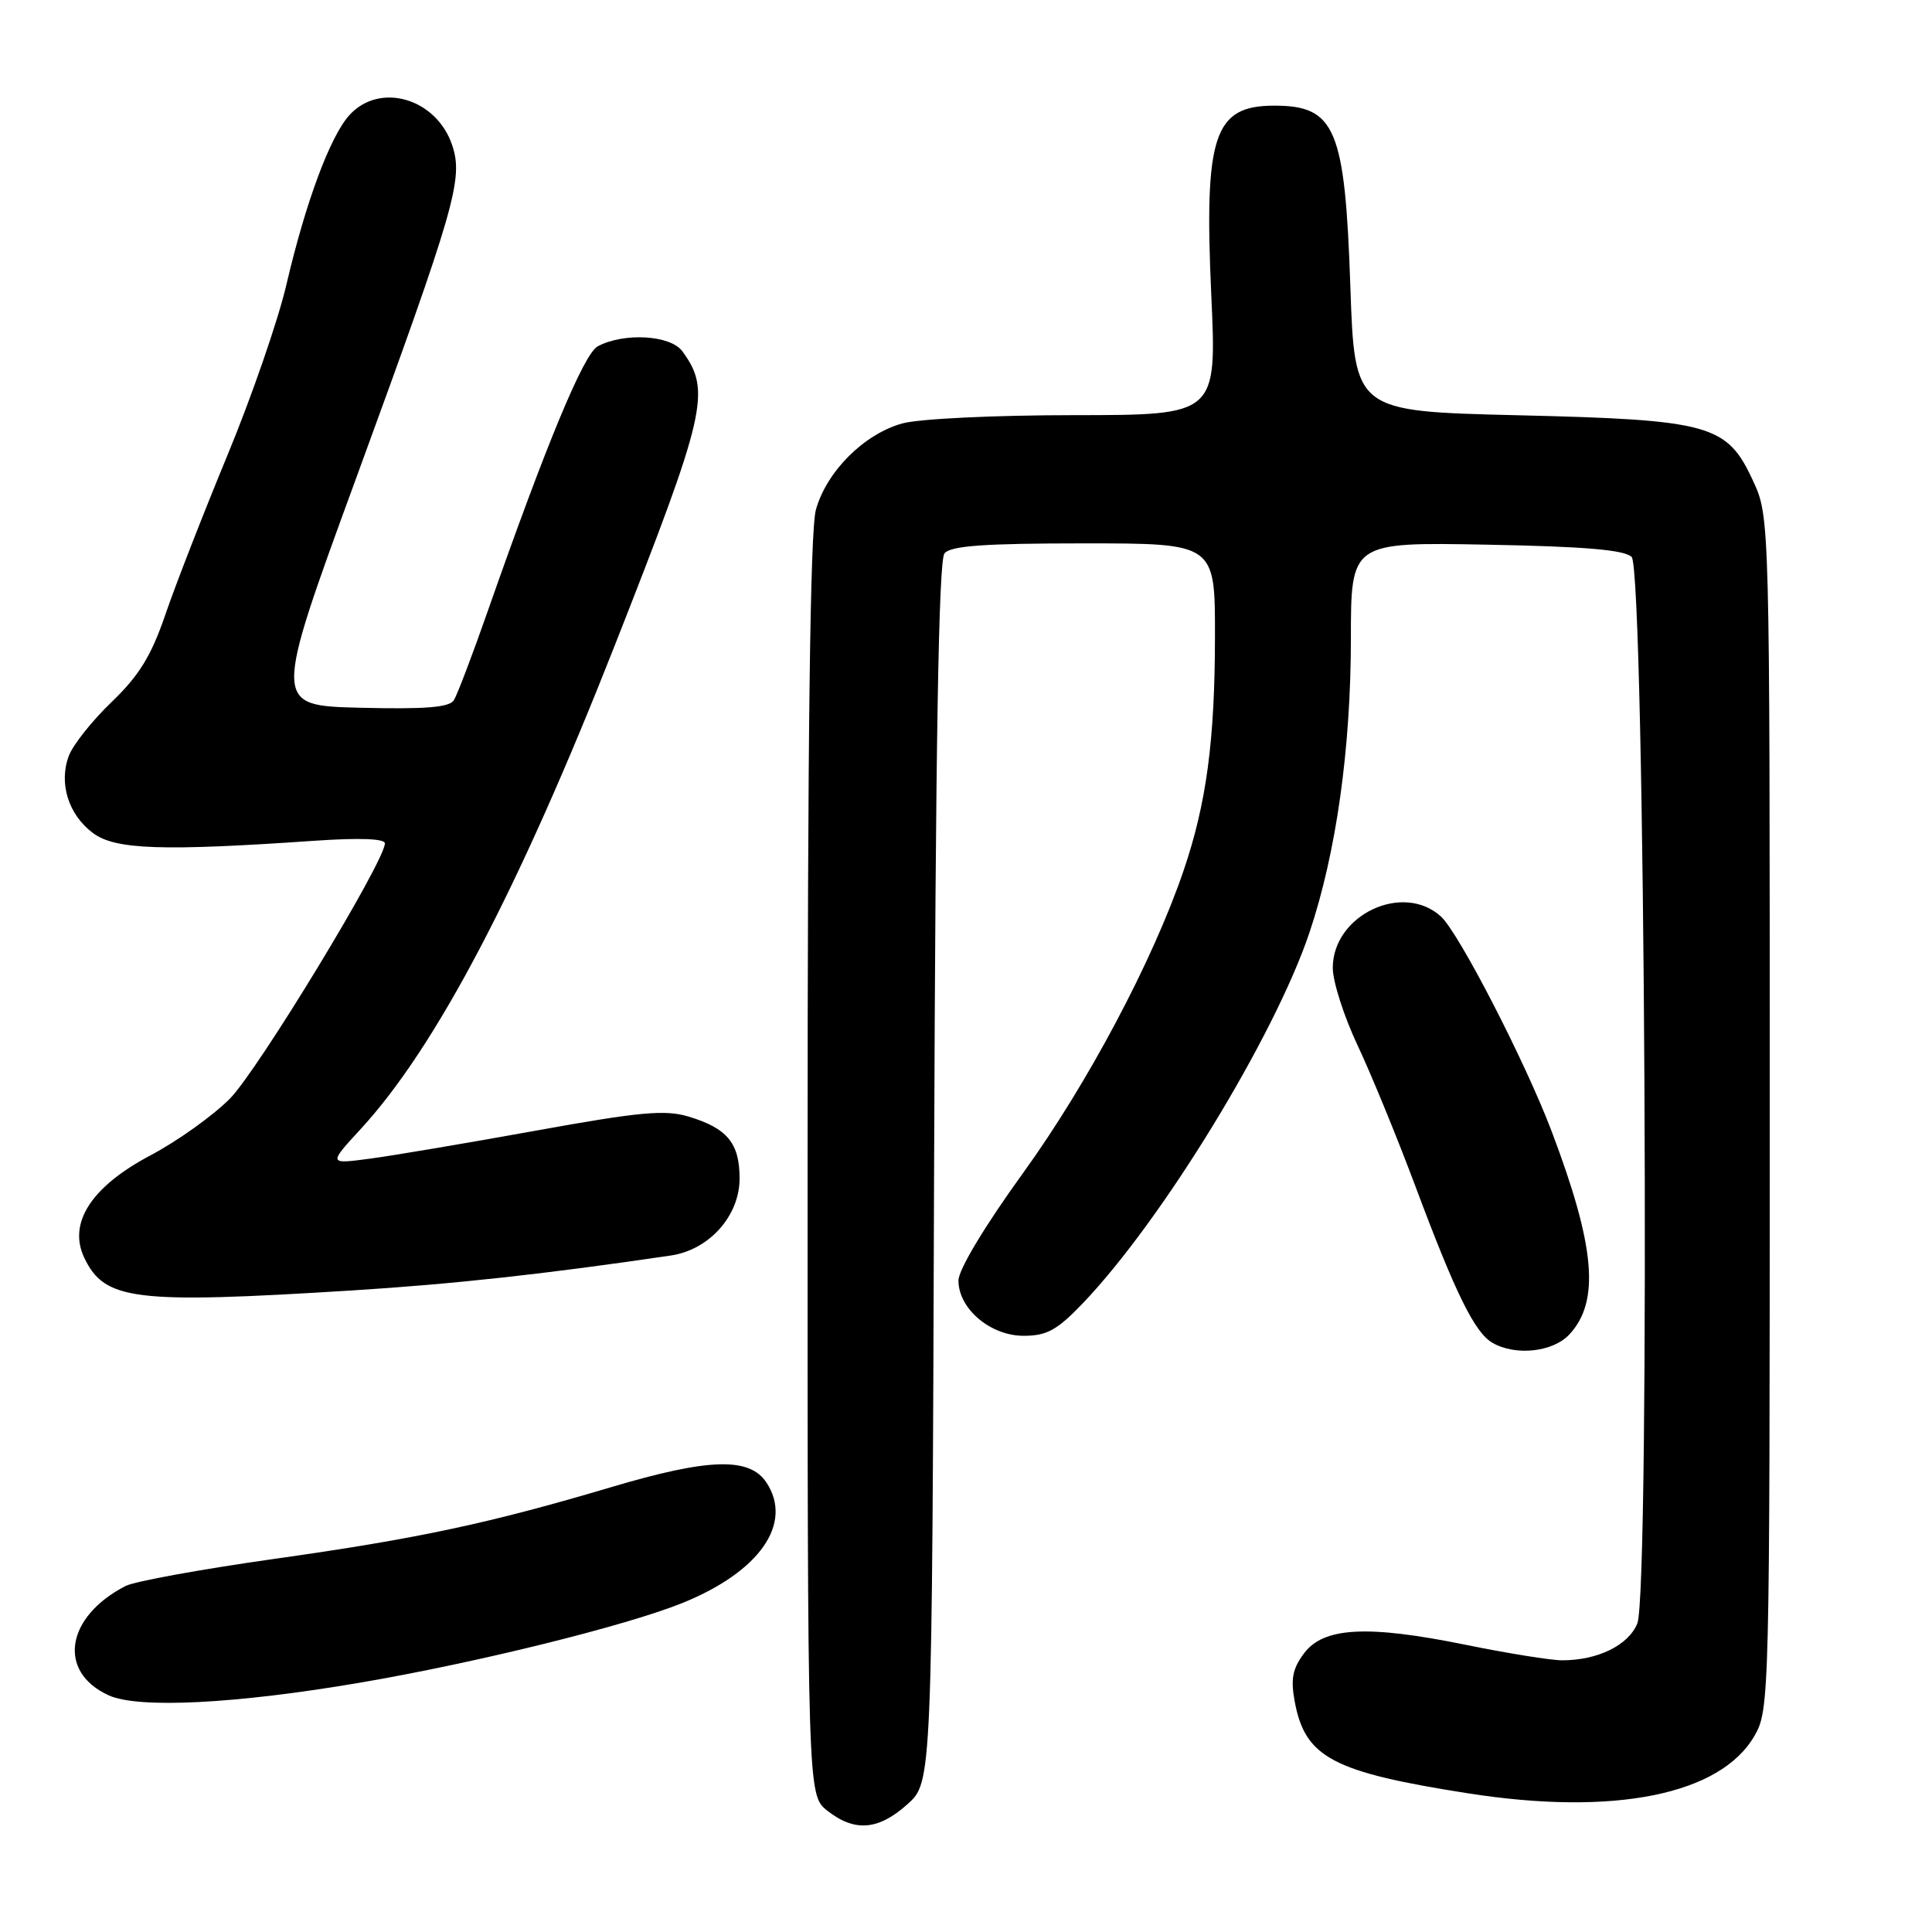 <?xml version="1.0" encoding="UTF-8" standalone="no"?>
<!DOCTYPE svg PUBLIC "-//W3C//DTD SVG 1.1//EN" "http://www.w3.org/Graphics/SVG/1.1/DTD/svg11.dtd" >
<svg xmlns="http://www.w3.org/2000/svg" xmlns:xlink="http://www.w3.org/1999/xlink" version="1.1" viewBox="0 0 256 256">
 <g >
 <path fill="currentColor"
d=" M 120.23 239.08 C 123.50 236.16 123.50 236.16 123.77 155.41 C 123.97 98.55 124.37 74.26 125.15 73.32 C 125.98 72.32 130.42 72.00 143.62 72.00 C 161.00 72.00 161.00 72.00 160.99 84.25 C 160.98 98.10 159.87 106.44 156.83 115.36 C 152.76 127.31 144.12 143.58 135.59 155.39 C 130.47 162.47 127.00 168.25 127.00 169.68 C 127.00 173.41 131.23 177.00 135.63 177.00 C 138.70 177.00 140.06 176.26 143.45 172.72 C 153.96 161.75 168.89 137.33 173.52 123.54 C 177.05 113.02 178.99 99.25 179.00 84.67 C 179.00 71.84 179.00 71.84 196.95 72.17 C 209.97 72.41 215.26 72.86 216.20 73.80 C 217.98 75.57 218.69 210.93 216.95 215.13 C 215.75 218.02 211.70 220.00 206.99 220.00 C 205.50 220.00 199.74 219.07 194.19 217.94 C 181.17 215.29 175.37 215.60 172.78 219.09 C 171.26 221.12 171.00 222.51 171.57 225.53 C 172.95 232.88 176.62 234.82 194.50 237.62 C 213.84 240.66 227.98 237.82 232.48 230.00 C 234.46 226.57 234.50 224.90 234.50 147.50 C 234.50 68.50 234.50 68.50 232.29 63.72 C 228.84 56.23 226.67 55.63 201.00 55.02 C 179.50 54.50 179.50 54.50 178.93 38.00 C 178.22 17.02 176.95 14.00 168.85 14.00 C 160.84 14.00 159.54 17.91 160.50 39.10 C 161.23 55.00 161.23 55.00 142.36 55.01 C 131.76 55.01 121.77 55.49 119.55 56.11 C 114.49 57.51 109.51 62.49 108.11 67.55 C 107.35 70.27 107.01 97.38 107.01 154.68 C 107.00 237.85 107.00 237.85 109.63 239.93 C 113.25 242.77 116.38 242.53 120.23 239.08 Z  M 47.78 222.95 C 63.17 220.32 83.01 215.41 90.46 212.39 C 100.67 208.25 105.11 201.87 101.57 196.46 C 99.33 193.05 93.94 193.20 80.97 197.06 C 64.76 201.87 55.36 203.88 36.42 206.55 C 26.72 207.92 17.82 209.54 16.64 210.15 C 8.70 214.24 7.57 221.52 14.40 224.64 C 18.31 226.43 31.23 225.78 47.78 222.95 Z  M 207.95 176.82 C 212.02 172.45 211.39 165.19 205.60 149.90 C 202.11 140.69 193.29 123.57 190.92 121.43 C 185.87 116.85 176.60 121.26 176.60 128.25 C 176.60 130.06 178.08 134.69 179.89 138.52 C 181.70 142.36 185.16 150.80 187.58 157.27 C 192.86 171.40 195.40 176.55 197.74 177.92 C 200.81 179.70 205.76 179.17 207.95 176.82 Z  M 46.50 171.00 C 60.10 170.15 72.15 168.83 88.90 166.36 C 93.99 165.60 98.00 161.10 98.00 156.15 C 98.00 151.46 96.36 149.49 91.20 147.94 C 88.11 147.02 84.74 147.33 70.99 149.82 C 61.92 151.46 52.03 153.13 49.01 153.53 C 43.51 154.26 43.51 154.26 47.77 149.63 C 57.73 138.82 68.67 118.02 81.44 85.57 C 93.61 54.63 94.26 51.80 90.41 46.54 C 88.83 44.39 82.67 44.04 79.20 45.89 C 77.35 46.88 72.37 58.88 64.62 81.00 C 62.60 86.78 60.58 92.08 60.14 92.78 C 59.55 93.74 56.35 93.99 47.75 93.78 C 36.16 93.50 36.16 93.50 47.14 63.50 C 60.33 27.45 61.40 23.74 59.93 19.28 C 57.87 13.04 50.34 10.81 46.30 15.25 C 43.74 18.07 40.50 26.79 37.93 37.80 C 36.84 42.46 33.33 52.62 30.11 60.39 C 26.90 68.15 23.20 77.65 21.89 81.50 C 20.04 86.90 18.43 89.52 14.81 93.00 C 12.23 95.47 9.67 98.69 9.12 100.15 C 7.76 103.78 9.06 107.96 12.33 110.39 C 15.27 112.59 21.51 112.80 41.75 111.40 C 47.60 111.00 51.00 111.12 51.00 111.75 C 51.00 114.13 34.14 141.89 30.44 145.60 C 28.19 147.86 23.45 151.24 19.92 153.10 C 12.07 157.26 8.97 162.08 11.18 166.69 C 13.88 172.31 17.78 172.79 46.50 171.00 Z "/>
</g>
</svg>